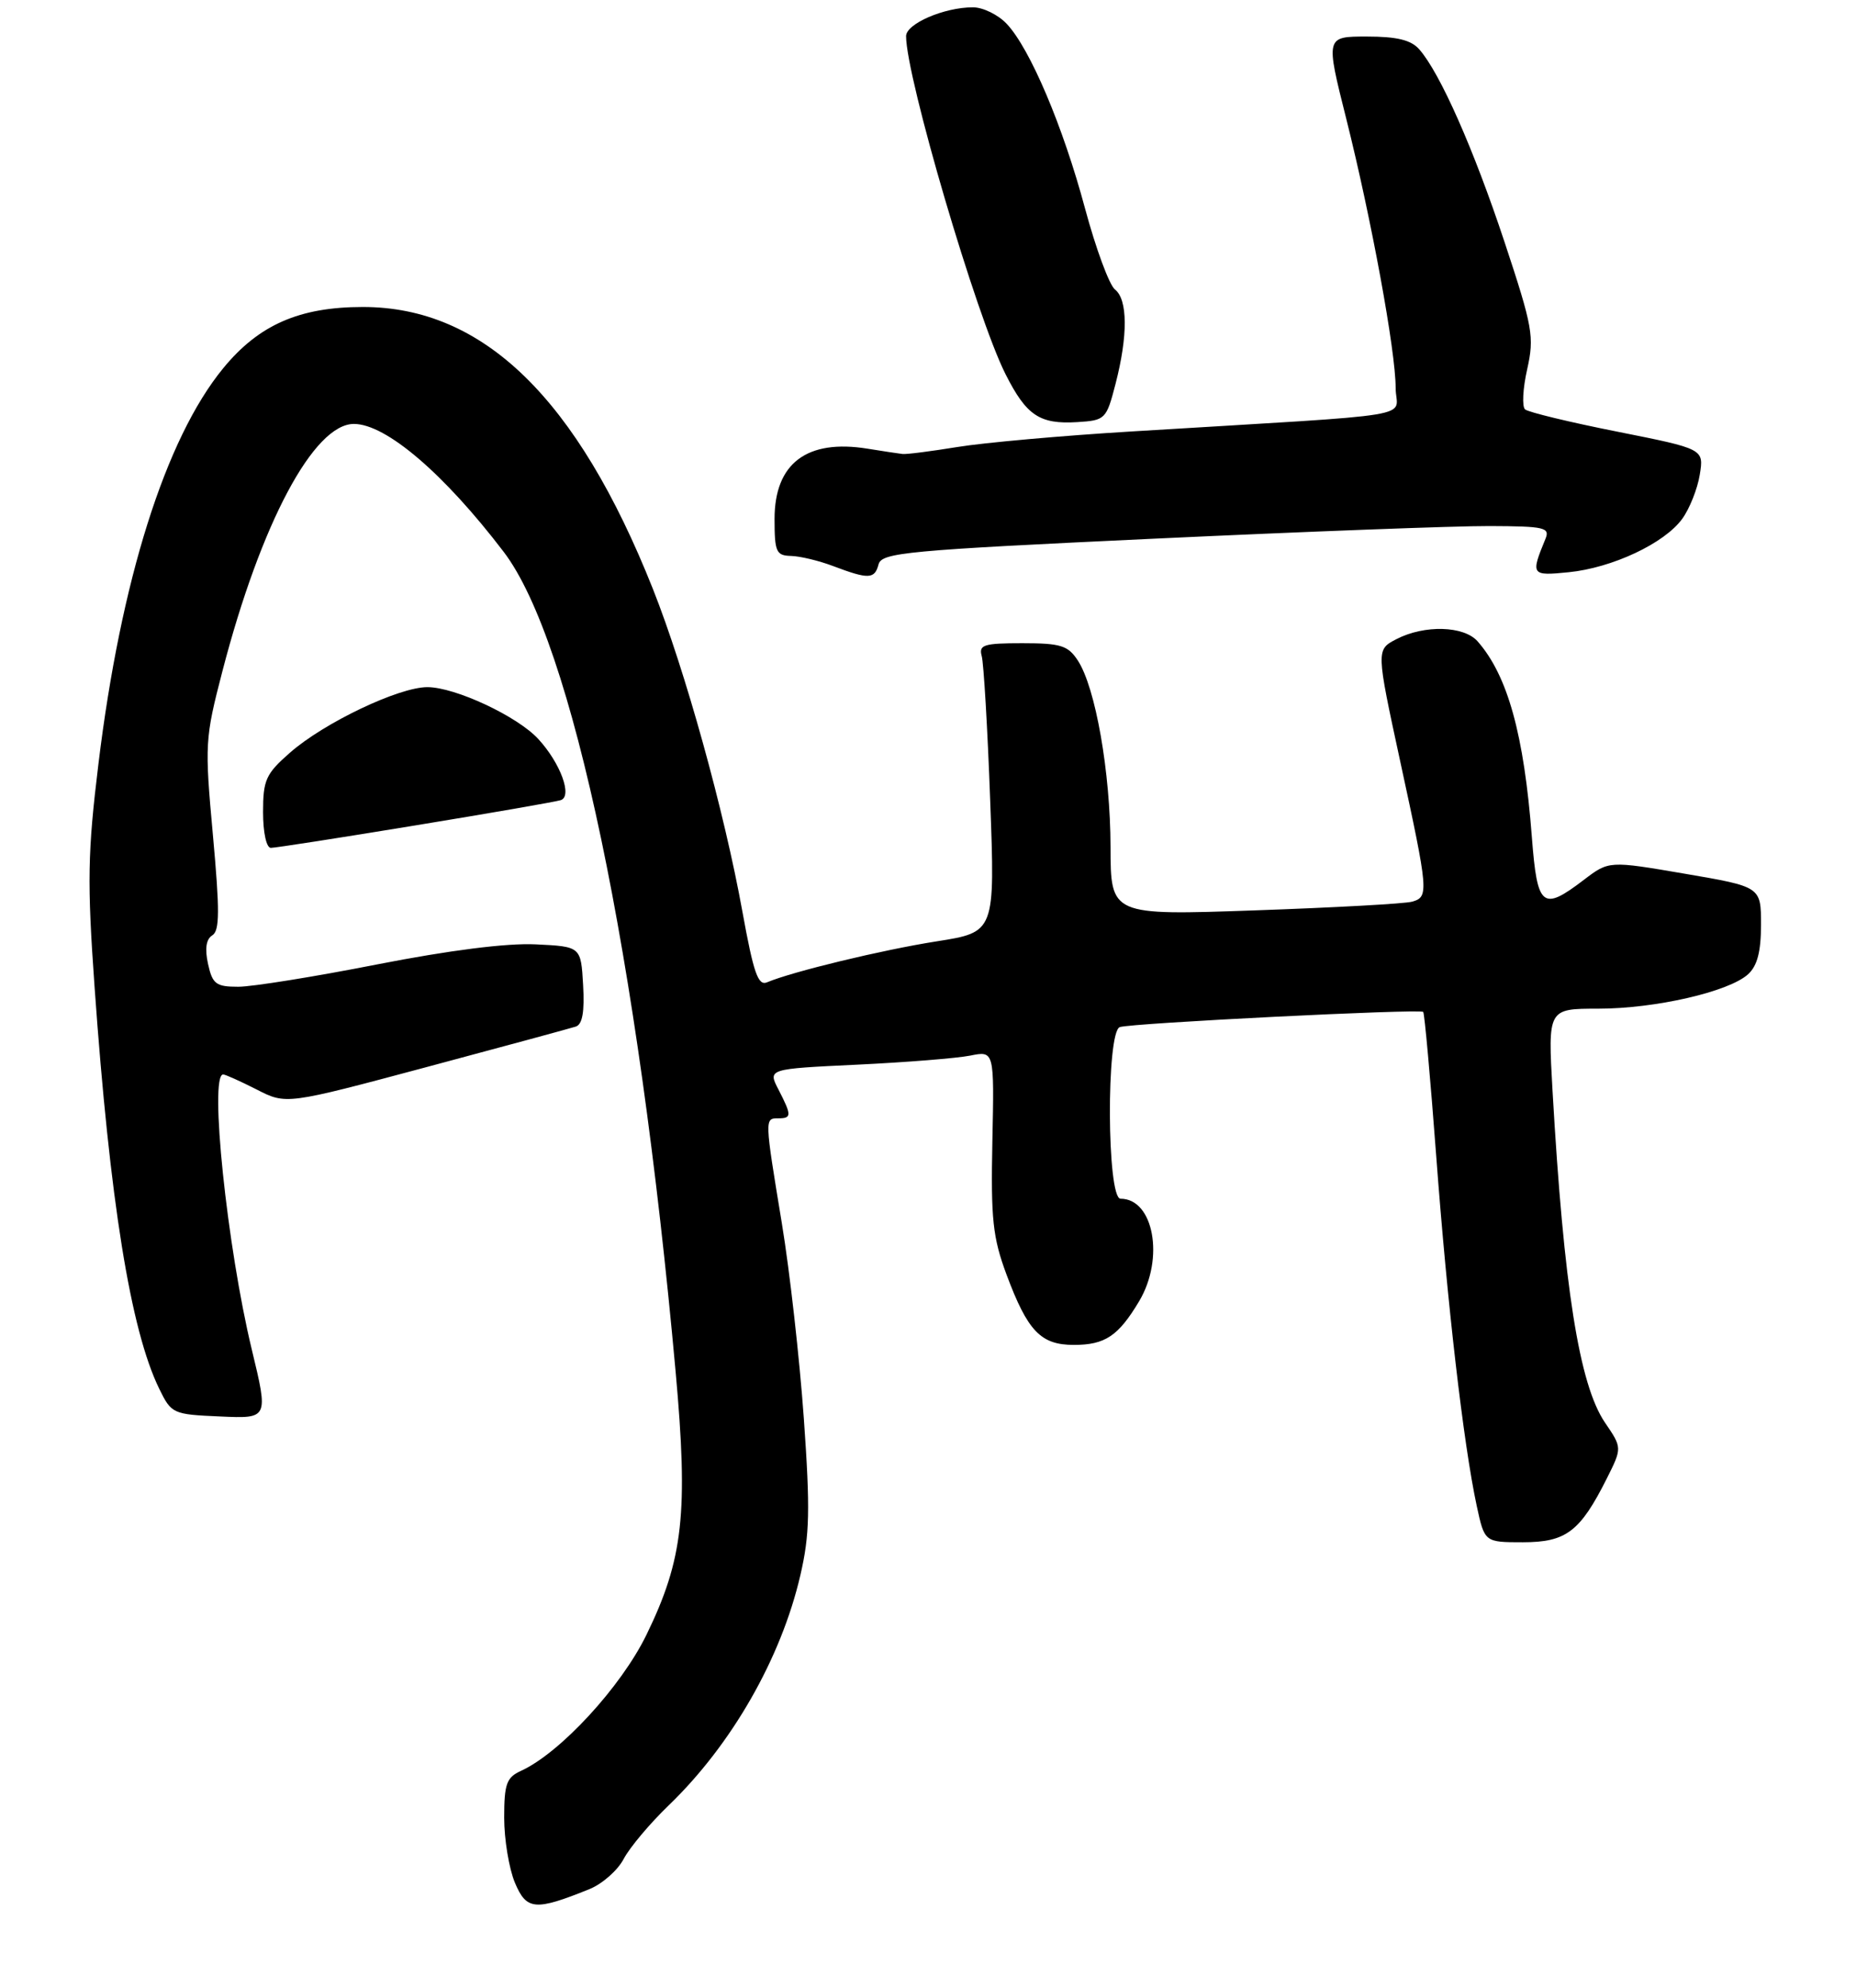 <?xml version="1.0" encoding="UTF-8" standalone="no"?>
<!DOCTYPE svg PUBLIC "-//W3C//DTD SVG 1.1//EN" "http://www.w3.org/Graphics/SVG/1.1/DTD/svg11.dtd" >
<svg xmlns="http://www.w3.org/2000/svg" xmlns:xlink="http://www.w3.org/1999/xlink" version="1.1" viewBox="0 0 254 272">
 <g >
 <path fill="currentColor"
d=" M 80.68 258.45 C 82.43 257.74 84.54 255.88 85.35 254.33 C 86.17 252.77 88.94 249.47 91.51 247.00 C 100.14 238.68 106.89 226.89 109.53 215.52 C 110.81 210.01 110.89 206.56 110.01 194.10 C 109.43 185.93 108.08 173.91 107.00 167.37 C 104.63 152.99 104.63 153.00 106.50 153.00 C 108.36 153.00 108.36 152.61 106.54 149.07 C 105.07 146.24 105.07 146.24 117.29 145.66 C 124.00 145.34 130.98 144.78 132.78 144.42 C 136.07 143.76 136.07 143.76 135.81 156.13 C 135.59 166.81 135.86 169.30 137.75 174.39 C 140.64 182.13 142.43 184.00 146.96 184.00 C 151.24 184.00 153.06 182.78 155.91 178.00 C 159.38 172.16 157.89 164.00 153.35 164.00 C 151.47 164.00 151.38 141.15 153.25 140.52 C 154.86 139.97 194.33 138.00 194.77 138.44 C 194.95 138.62 195.75 147.48 196.55 158.14 C 198.06 178.39 200.27 197.51 202.09 206.00 C 203.17 211.00 203.17 211.00 208.41 211.00 C 214.33 211.00 216.24 209.55 219.89 202.29 C 222.00 198.08 222.00 198.08 219.64 194.62 C 216.12 189.42 214.01 176.09 212.47 149.25 C 211.83 138.00 211.83 138.00 218.71 138.00 C 226.51 138.00 236.58 135.69 239.22 133.30 C 240.49 132.15 241.00 130.21 241.00 126.51 C 241.00 121.32 241.00 121.32 230.59 119.54 C 220.19 117.76 220.19 117.76 216.75 120.38 C 211.07 124.71 210.38 124.14 209.64 114.53 C 208.57 100.50 206.33 92.43 202.22 87.75 C 200.35 85.61 194.94 85.46 191.11 87.44 C 188.32 88.89 188.32 88.89 191.63 104.19 C 195.50 122.05 195.56 122.71 193.25 123.36 C 192.29 123.64 182.61 124.17 171.75 124.55 C 152.00 125.24 152.00 125.24 151.98 115.87 C 151.96 105.64 149.93 94.07 147.50 90.36 C 146.16 88.31 145.16 88.00 139.91 88.00 C 134.63 88.00 133.93 88.22 134.35 89.75 C 134.62 90.71 135.15 99.61 135.51 109.51 C 136.18 127.53 136.18 127.53 128.18 128.79 C 120.72 129.96 108.45 132.93 104.98 134.39 C 103.75 134.92 103.13 133.14 101.61 124.77 C 99.12 110.98 93.75 91.65 89.35 80.57 C 78.97 54.47 66.14 42.00 49.66 42.00 C 40.97 42.00 35.41 44.44 30.53 50.40 C 22.64 60.03 16.52 79.43 13.47 104.52 C 11.99 116.66 11.92 120.67 12.94 135.00 C 15.02 164.30 17.86 181.96 21.79 190.00 C 23.46 193.42 23.65 193.51 30.12 193.79 C 36.74 194.09 36.74 194.09 34.46 184.64 C 31.08 170.65 28.61 147.00 30.54 147.00 C 30.84 147.00 32.90 147.93 35.13 149.06 C 39.17 151.13 39.17 151.13 58.34 146.00 C 68.88 143.18 78.09 140.68 78.80 140.45 C 79.71 140.15 80.01 138.42 79.80 134.76 C 79.50 129.50 79.50 129.50 73.30 129.20 C 69.34 129.01 61.49 130.01 51.58 131.95 C 43.04 133.63 34.50 135.00 32.61 135.00 C 29.56 135.00 29.08 134.64 28.47 131.88 C 28.01 129.79 28.21 128.49 29.05 127.97 C 30.07 127.34 30.08 124.62 29.14 114.28 C 28.00 101.79 28.04 101.06 30.44 91.82 C 35.69 71.61 42.94 57.99 48.44 58.00 C 52.83 58.01 60.76 64.79 68.93 75.50 C 78.31 87.79 87.30 130.66 92.46 187.65 C 94.21 206.99 93.51 213.32 88.47 223.66 C 85.00 230.79 76.65 239.84 71.29 242.28 C 69.32 243.18 69.00 244.06 69.00 248.69 C 69.00 251.65 69.66 255.64 70.46 257.56 C 72.05 261.36 73.23 261.46 80.68 258.45 Z  M 56.82 112.93 C 67.09 111.25 76.06 109.69 76.74 109.47 C 78.37 108.95 76.71 104.42 73.68 101.12 C 70.84 98.01 62.31 94.02 58.50 94.01 C 54.59 94.00 44.35 98.88 39.68 102.98 C 36.38 105.87 36.00 106.71 36.00 111.10 C 36.00 113.92 36.46 116.00 37.07 116.00 C 37.66 116.00 46.55 114.62 56.82 112.93 Z  M 120.23 77.22 C 120.66 75.60 123.96 75.29 158.10 73.69 C 178.67 72.73 199.26 71.95 203.86 71.97 C 211.42 72.00 212.15 72.17 211.49 73.75 C 209.46 78.68 209.55 78.80 214.66 78.29 C 220.63 77.70 227.79 74.34 230.22 70.98 C 231.23 69.59 232.31 66.87 232.62 64.94 C 233.19 61.42 233.19 61.42 221.35 59.06 C 214.83 57.77 209.14 56.39 208.71 56.01 C 208.28 55.63 208.40 53.16 209.00 50.52 C 209.99 46.07 209.77 44.79 205.90 33.11 C 201.68 20.39 197.07 9.97 194.23 6.75 C 193.11 5.47 191.17 5.00 187.05 5.00 C 181.41 5.00 181.41 5.00 184.24 16.25 C 187.68 29.96 191.00 48.02 191.00 53.08 C 191.00 57.31 195.67 56.54 155.00 59.02 C 145.38 59.60 134.57 60.57 131.00 61.16 C 127.42 61.74 124.05 62.18 123.50 62.11 C 122.95 62.05 120.81 61.72 118.75 61.39 C 110.43 60.04 106.00 63.38 106.00 71.00 C 106.00 75.50 106.22 76.01 108.25 76.06 C 109.49 76.09 112.08 76.71 114.00 77.44 C 118.87 79.28 119.70 79.25 120.23 77.22 Z  M 152.67 52.50 C 154.37 45.92 154.34 40.98 152.59 39.61 C 151.81 39.00 149.97 34.01 148.49 28.52 C 145.48 17.29 140.97 6.66 137.78 3.27 C 136.61 2.02 134.52 1.00 133.15 1.00 C 129.20 1.00 124.00 3.25 124.00 4.95 C 124.01 10.60 133.63 43.32 137.61 51.19 C 140.47 56.86 142.28 58.07 147.44 57.75 C 151.27 57.51 151.41 57.37 152.67 52.50 Z "/>
</g>
</svg>